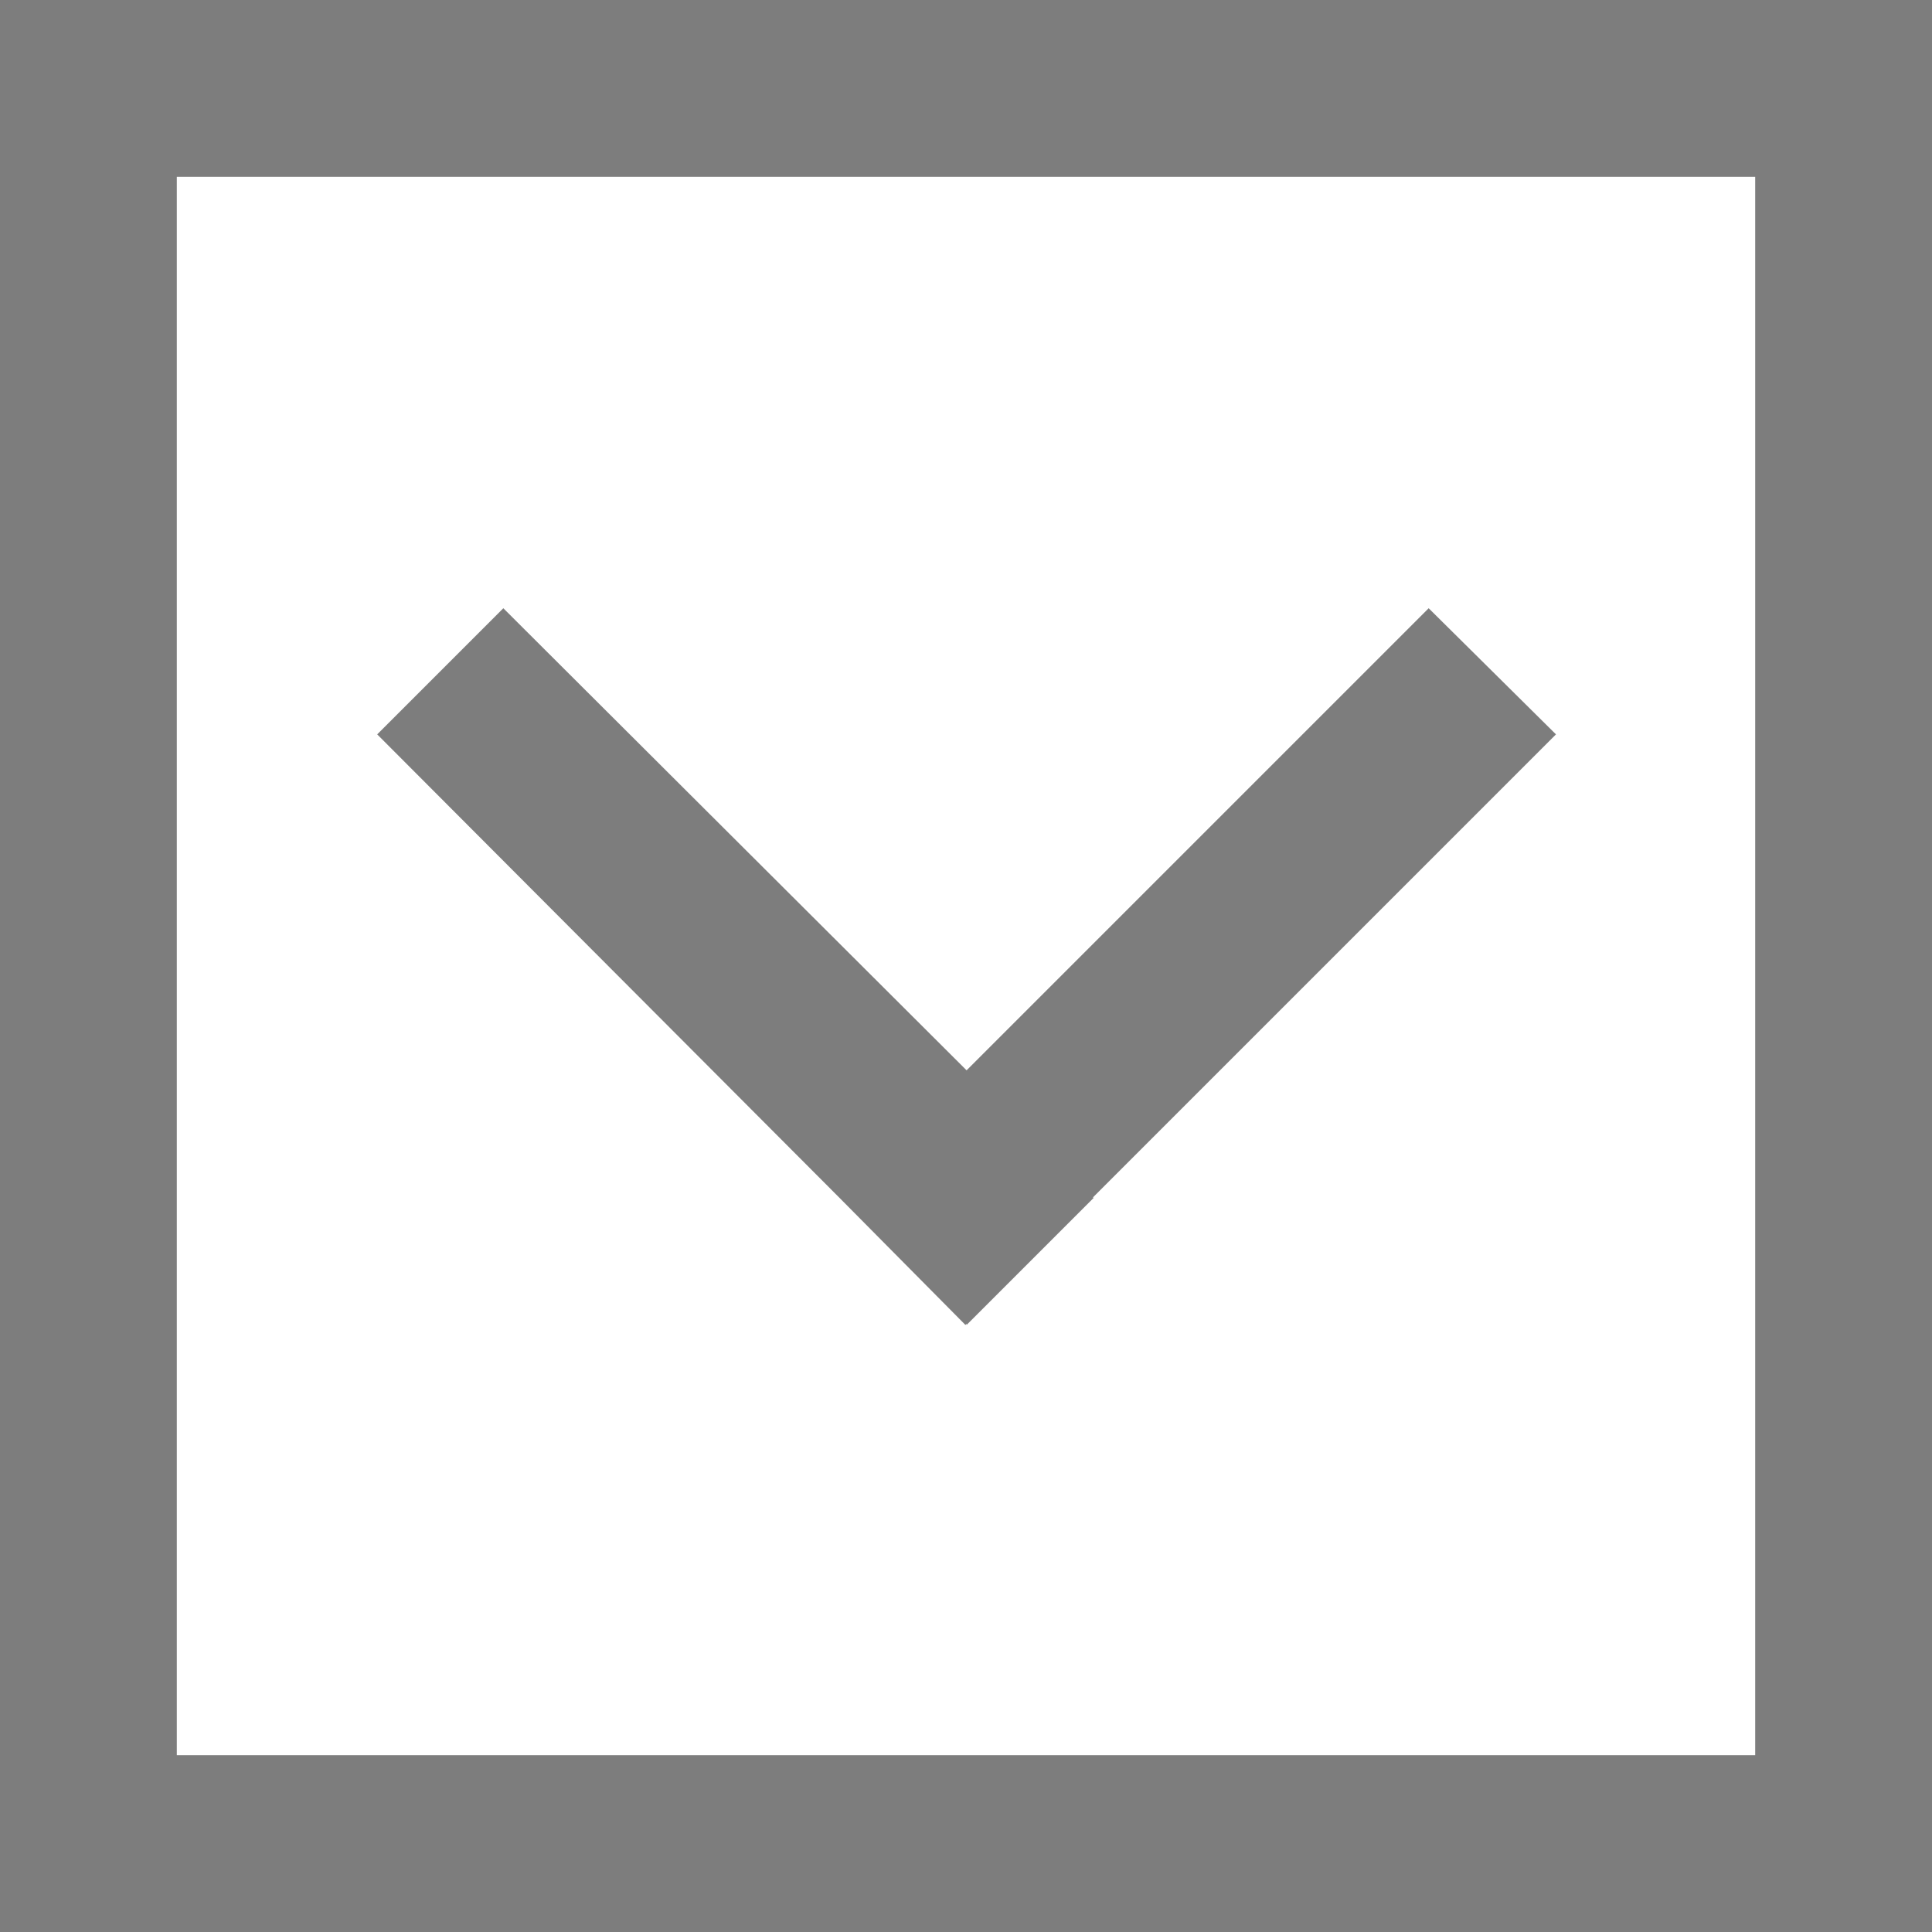 <?xml version="1.0" encoding="utf-8"?>
<!-- Generator: Adobe Illustrator 19.2.0, SVG Export Plug-In . SVG Version: 6.00 Build 0)  -->
<svg version="1.1" id="Layer_1" xmlns="http://www.w3.org/2000/svg" xmlns:xlink="http://www.w3.org/1999/xlink" x="0px" y="0px"
	 viewBox="0 0 163.9 163.9" style="enable-background:new 0 0 163.9 163.9;" xml:space="preserve">
<style type="text/css">
	.st0{fill:#7D7D7D;}
</style>
<polygon class="st0" points="42.7,51.6 32,62.3 71.2,101.6 71.2,101.6 81.9,112.4 82,112.3 82,112.4 92.8,101.6 92.7,101.6 
	132,62.3 121.2,51.6 82,90.8 "/>
<g>
	<path class="st0" d="M148.9,15v133.9H15V15H148.9 M163.9,0H0v163.9h163.9V0L163.9,0z"/>
</g>
</svg>
